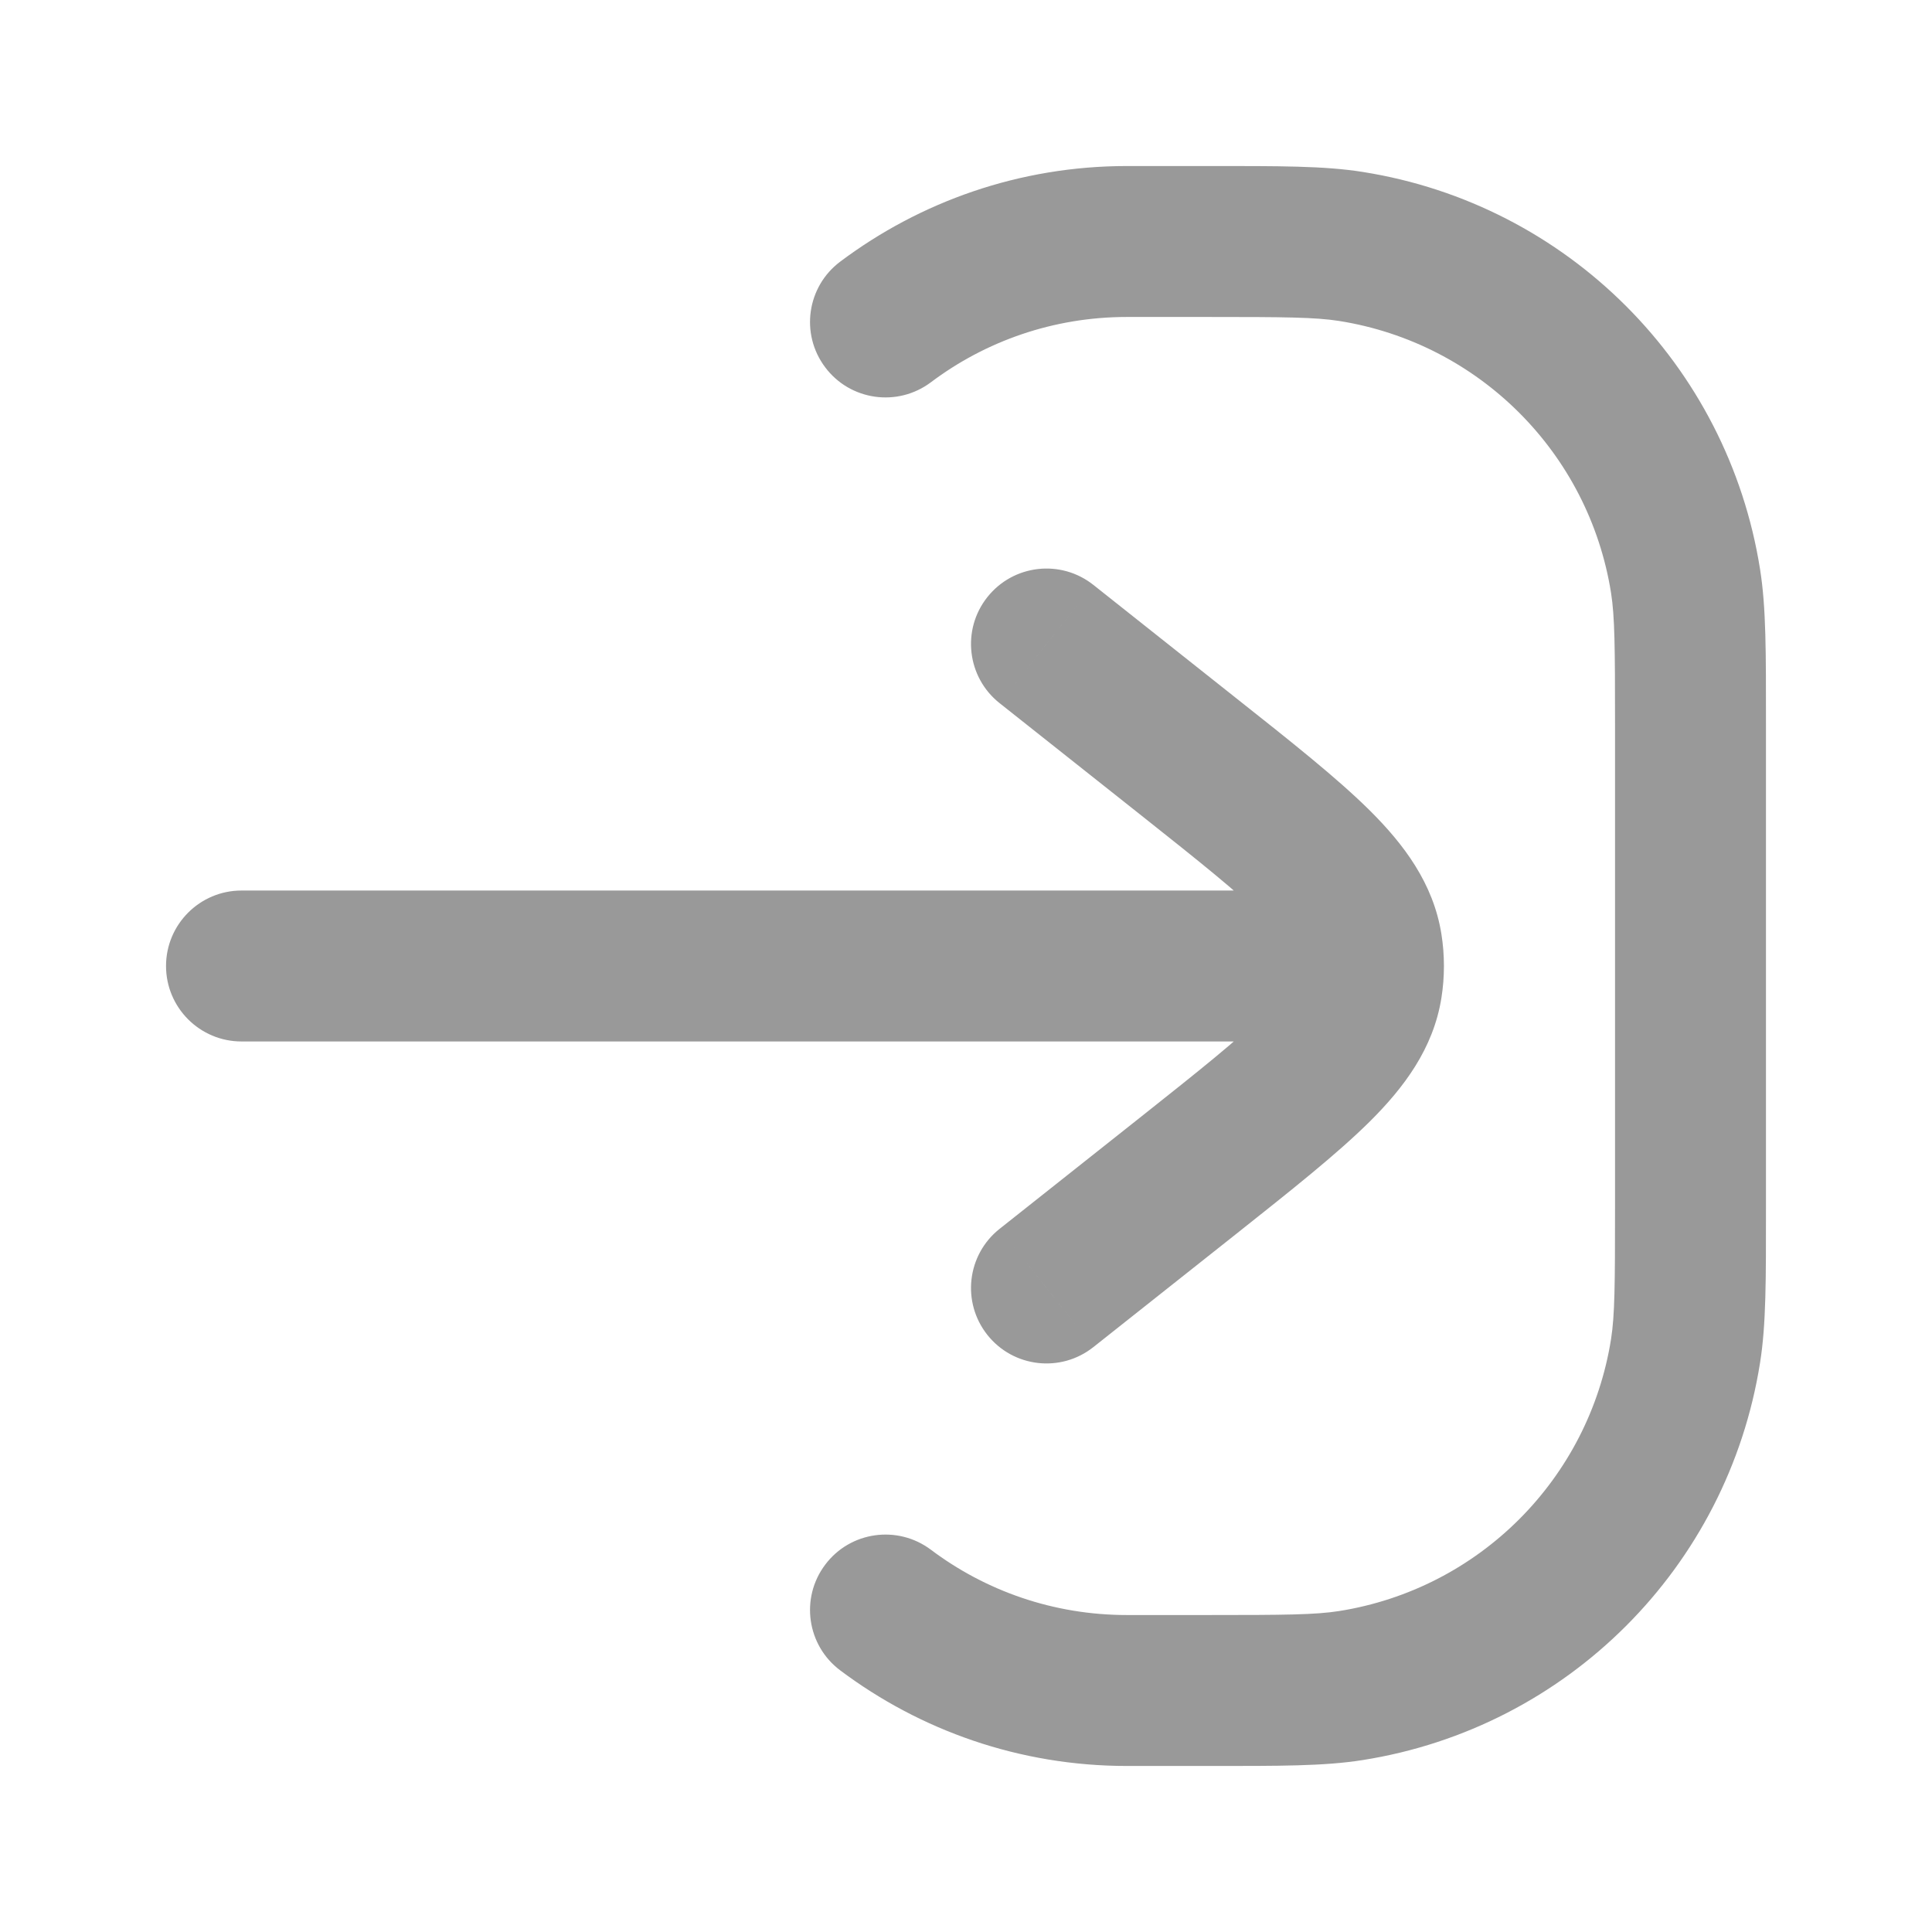 <svg viewBox="0 0 16 16" fill="none" xmlns="http://www.w3.org/2000/svg">
<path d="M9.333 2V2.625V2ZM10 2V1.375V2ZM14 6H14.625H14ZM14 10H13.375H14ZM10 14V14.625V14ZM9.333 14V13.375V14ZM13.959 11.188L14.576 11.286V11.286L13.959 11.188ZM11.188 13.959L11.09 13.342L11.188 13.959ZM11.188 2.041L11.286 1.424L11.286 1.424L11.188 2.041ZM13.959 4.812L14.576 4.714V4.714L13.959 4.812ZM6.958 2.167C6.682 2.374 6.626 2.766 6.834 3.042C7.041 3.318 7.433 3.373 7.709 3.166L6.958 2.167ZM7.709 12.834C7.433 12.627 7.041 12.682 6.834 12.958C6.626 13.234 6.682 13.626 6.958 13.833L7.709 12.834ZM2 7.375C1.655 7.375 1.375 7.655 1.375 8C1.375 8.345 1.655 8.625 2 8.625L2 7.375ZM10.667 8V7.375V8ZM8.278 10.177C8.008 10.391 7.962 10.784 8.177 11.055C8.391 11.325 8.784 11.371 9.055 11.156L8.278 10.177ZM9.842 9.735L9.454 9.245L9.842 9.735ZM9.842 6.265L9.454 6.755H9.454L9.842 6.265ZM9.055 4.844C8.784 4.629 8.391 4.675 8.177 4.945C7.962 5.215 8.008 5.609 8.278 5.823L9.055 4.844ZM11.32 8.167L11.937 8.265L11.937 8.265L11.32 8.167ZM11.32 7.833L11.937 7.735L11.937 7.735L11.32 7.833ZM9.333 2V2.625H10V2V1.375H9.333V2ZM14 6H13.375V10H14H14.625V6H14ZM10 14V13.375H9.333V14V14.625H10V14ZM14 10H13.375C13.375 10.643 13.373 10.892 13.342 11.09L13.959 11.188L14.576 11.286C14.627 10.966 14.625 10.595 14.625 10H14ZM10 14V14.625C10.595 14.625 10.966 14.627 11.286 14.576L11.188 13.959L11.09 13.342C10.892 13.373 10.643 13.375 10 13.375V14ZM13.959 11.188L13.342 11.09C13.158 12.249 12.249 13.158 11.09 13.342L11.188 13.959L11.286 14.576C12.98 14.308 14.308 12.98 14.576 11.286L13.959 11.188ZM10 2V2.625C10.643 2.625 10.892 2.627 11.09 2.658L11.188 2.041L11.286 1.424C10.966 1.373 10.595 1.375 10 1.375V2ZM14 6H14.625C14.625 5.405 14.627 5.034 14.576 4.714L13.959 4.812L13.342 4.91C13.373 5.108 13.375 5.357 13.375 6H14ZM11.188 2.041L11.09 2.658C12.249 2.842 13.158 3.751 13.342 4.91L13.959 4.812L14.576 4.714C14.308 3.02 12.98 1.692 11.286 1.424L11.188 2.041ZM9.333 2V1.375C8.443 1.375 7.62 1.67 6.958 2.167L7.333 2.666L7.709 3.166C8.161 2.826 8.723 2.625 9.333 2.625V2ZM9.333 14V13.375C8.723 13.375 8.161 13.174 7.709 12.834L7.333 13.334L6.958 13.833C7.62 14.33 8.443 14.625 9.333 14.625L9.333 14ZM2 8L2 8.625L10.667 8.625V8V7.375L2 7.375L2 8ZM8.667 10.667L9.055 11.156L10.23 10.225L9.842 9.735L9.454 9.245L8.278 10.177L8.667 10.667ZM9.842 6.265L10.23 5.776L9.055 4.844L8.667 5.333L8.278 5.823L9.454 6.755L9.842 6.265ZM9.842 9.735L10.23 10.225C10.687 9.862 11.072 9.558 11.347 9.285C11.624 9.009 11.87 8.686 11.937 8.265L11.32 8.167L10.703 8.069C10.698 8.101 10.674 8.191 10.464 8.399C10.252 8.611 9.934 8.864 9.454 9.245L9.842 9.735ZM9.842 6.265L9.454 6.755C9.934 7.136 10.252 7.389 10.464 7.601C10.674 7.809 10.698 7.899 10.703 7.931L11.32 7.833L11.937 7.735C11.87 7.314 11.624 6.991 11.347 6.715C11.072 6.442 10.687 6.138 10.23 5.776L9.842 6.265ZM11.32 8.167L11.937 8.265C11.951 8.178 11.958 8.089 11.958 8H11.333H10.708C10.708 8.023 10.707 8.046 10.703 8.069L11.32 8.167ZM11.333 8H11.958C11.958 7.911 11.951 7.822 11.937 7.735L11.32 7.833L10.703 7.931C10.707 7.954 10.708 7.977 10.708 8H11.333ZM10.667 8V8.625H11.333V8V7.375H10.667V8Z" fill="#999999"/>
</svg>
